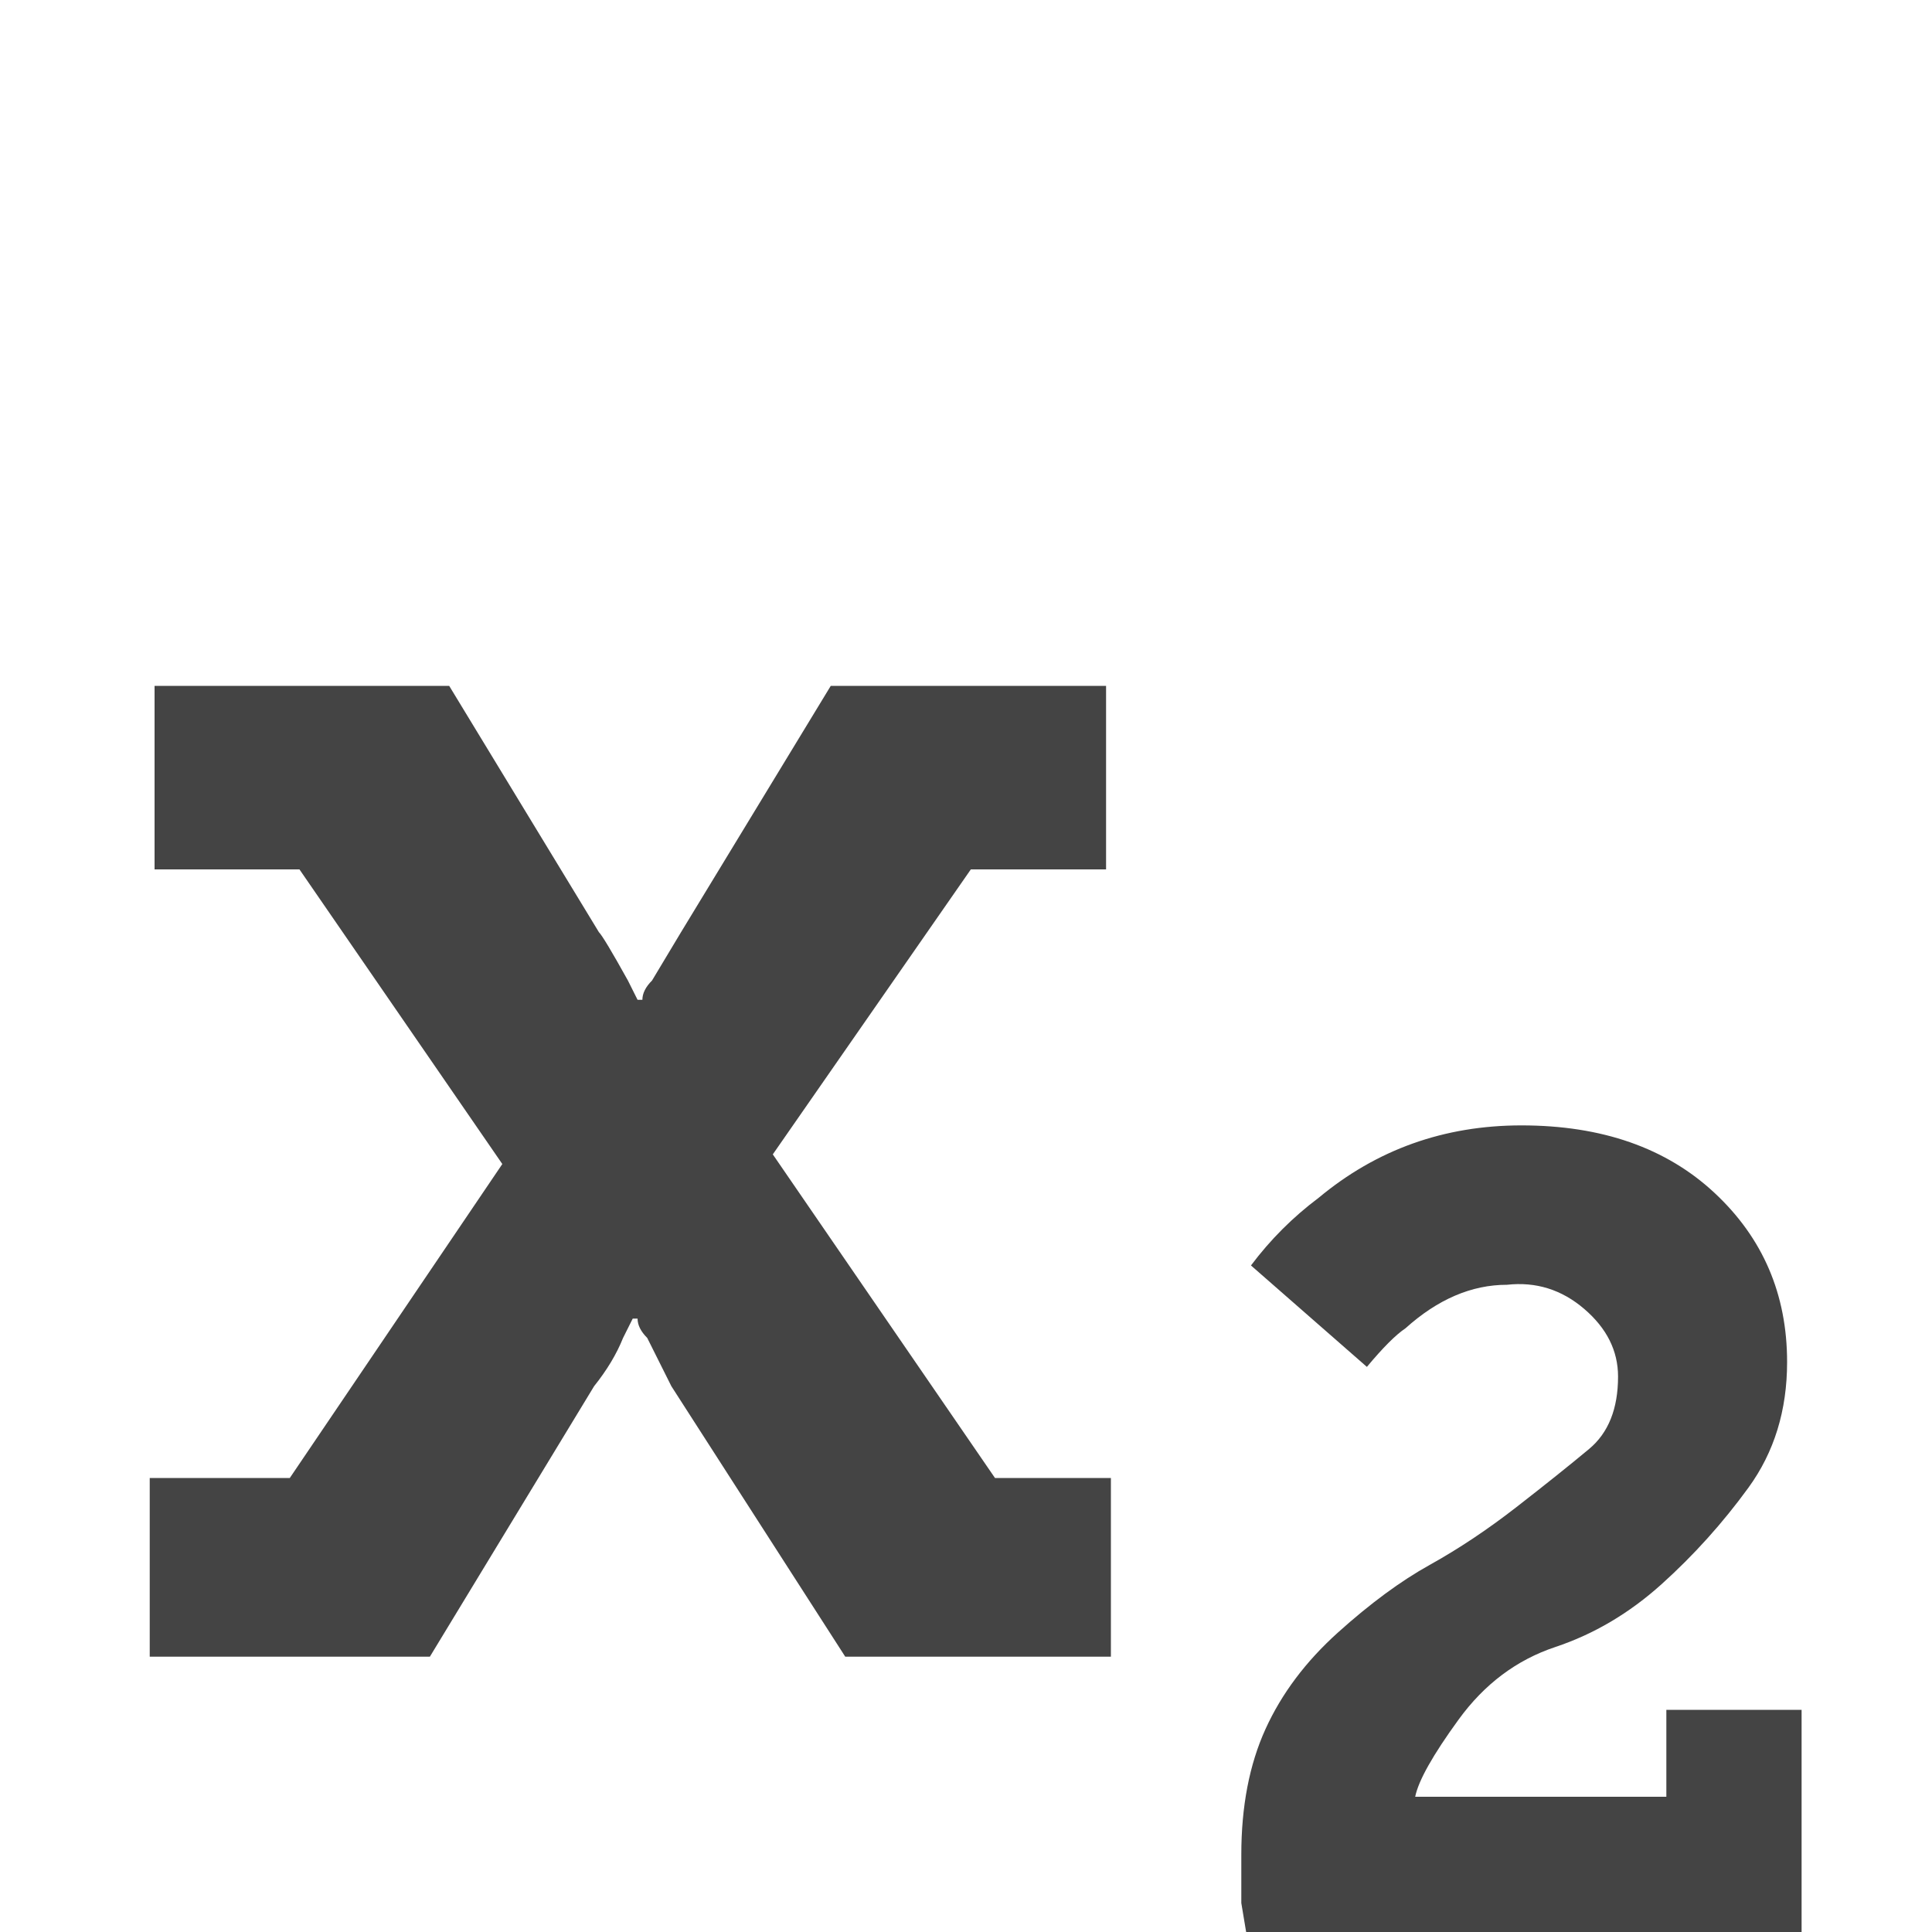 <?xml version="1.0"?><svg xmlns="http://www.w3.org/2000/svg" width="40" height="40" viewBox="0 0 40 40"><path fill="#444" d="m23 30.6v3.7h-5.5l-3.6-5.6-0.5-1q-0.2-0.2-0.2-0.4h-0.1l-0.2 0.4q-0.2 0.5-0.6 1l-3.4 5.6h-5.8v-3.7h2.9l4.4-6.5-4.2-6.1h-3v-3.8h6.1l3.1 5.1q0.1 0.1 0.6 1 0.1 0.2 0.2 0.4h0.1q0-0.2 0.2-0.4l0.6-1 3.1-5.1h5.7v3.8h-2.8l-4.1 5.9 4.6 6.7h2.4z m14.3 4.8v4.6h-11.5l-0.1-0.6q0-1 0-1 0-1.5 0.5-2.6t1.5-2 1.9-1.4 1.8-1.2 1.5-1.2 0.6-1.5q0-0.8-0.7-1.4t-1.6-0.5q-1.1 0-2.1 0.9-0.3 0.2-0.8 0.8l-2.4-2.1q0.6-0.8 1.4-1.4 1.8-1.5 4.2-1.5 2.5 0 4 1.4t1.5 3.5q0 1.5-0.8 2.6t-1.8 2-2.2 1.3-2 1.5-0.9 1.6h5.2v-1.8h2.8z"></path></svg>